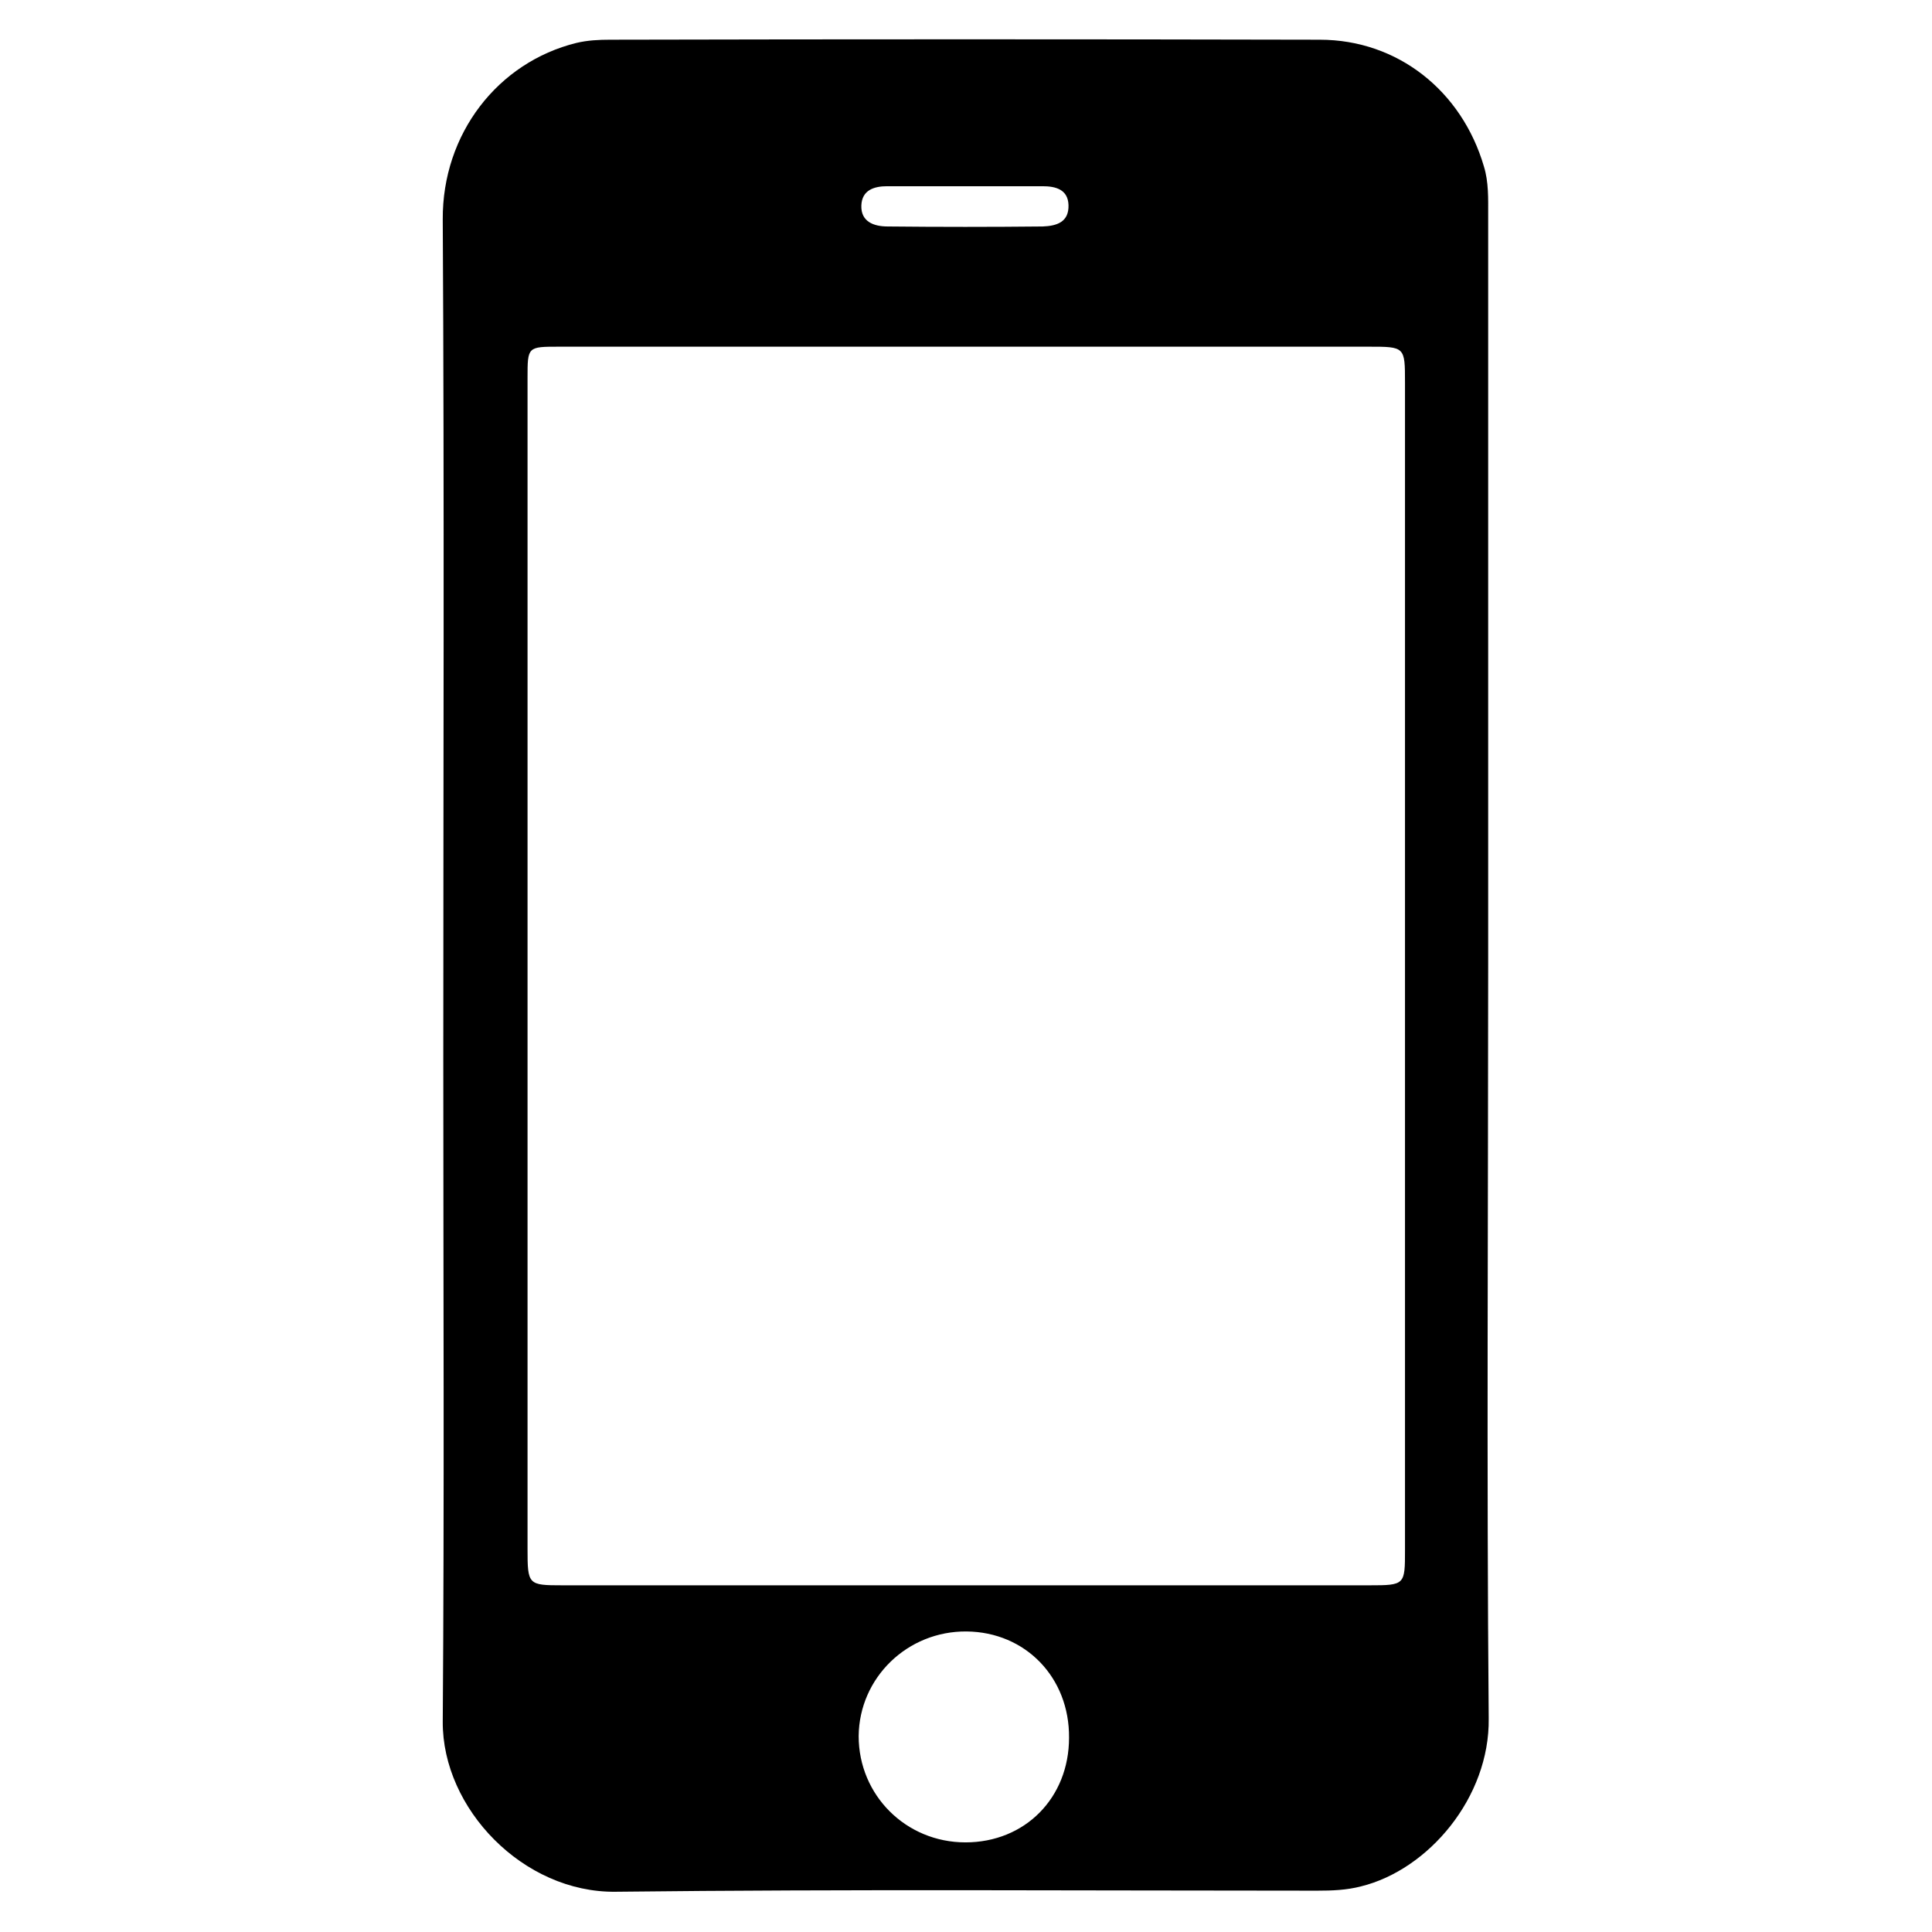 <?xml version="1.0" encoding="utf-8"?>
<!-- Generator: Adobe Illustrator 22.0.0, SVG Export Plug-In . SVG Version: 6.00 Build 0)  -->
<svg version="1.1" id="Layer_1" xmlns="http://www.w3.org/2000/svg" xmlns:xlink="http://www.w3.org/1999/xlink" x="0px" y="0px"
	 viewBox="0 0 360 360" style="enable-background:new 0 0 360 360;" xml:space="preserve">
<path d="M277.3,179.8c0-46.6,0-93.2,0-139.8c0-3,0.1-6.1-0.8-9c-4.1-14-16-23.6-30.6-23.6c-44.1-0.1-88.2-0.1-132.2,0
	c-2.1,0-4.2,0.1-6.3,0.6c-14.6,3.6-25,16.9-24.9,32.9c0.3,52.1,0.1,104.3,0.1,156.4c0,41.2,0.2,82.4-0.1,123.5
	c-0.1,16.2,15,31.9,32.2,31.7c43.5-0.5,87.1-0.2,130.7-0.2c2.8,0,5.5-0.1,8.2-0.8c12.6-3.1,24-16.6,23.8-31.3
	C277,273.6,277.3,226.7,277.3,179.8z M165.3,34.7c4.9,0,9.8,0,14.7,0c4.8,0,9.5,0,14.3,0c2.4,0,4.7,0.6,4.8,3.5
	c0.1,3.2-2.2,3.9-4.8,4c-9.6,0.1-19.3,0.1-28.9,0c-2.6,0-5-0.9-4.9-3.9C160.6,35.4,162.9,34.7,165.3,34.7z M179.9,343.3
	c-11.1,0-19.9-8.8-19.9-19.8c0.1-10.9,9.1-19.6,20.1-19.5c11,0.1,19.2,8.6,19.1,19.8C199.2,335,191,343.3,179.9,343.3z M261.8,288.8
	c0,6.5,0,6.6-6.6,6.6c-50.1,0-100.3,0-150.4,0c-6.4,0-6.5-0.1-6.5-6.8c0-36.3,0-72.6,0-108.9c0-36.4,0-72.8,0-109.3
	c0-5.8,0-5.8,5.9-5.8c50.3,0,100.5,0,150.8,0c6.8,0,6.8,0,6.8,6.7C261.8,144,261.8,216.4,261.8,288.8z"/>
</svg>

